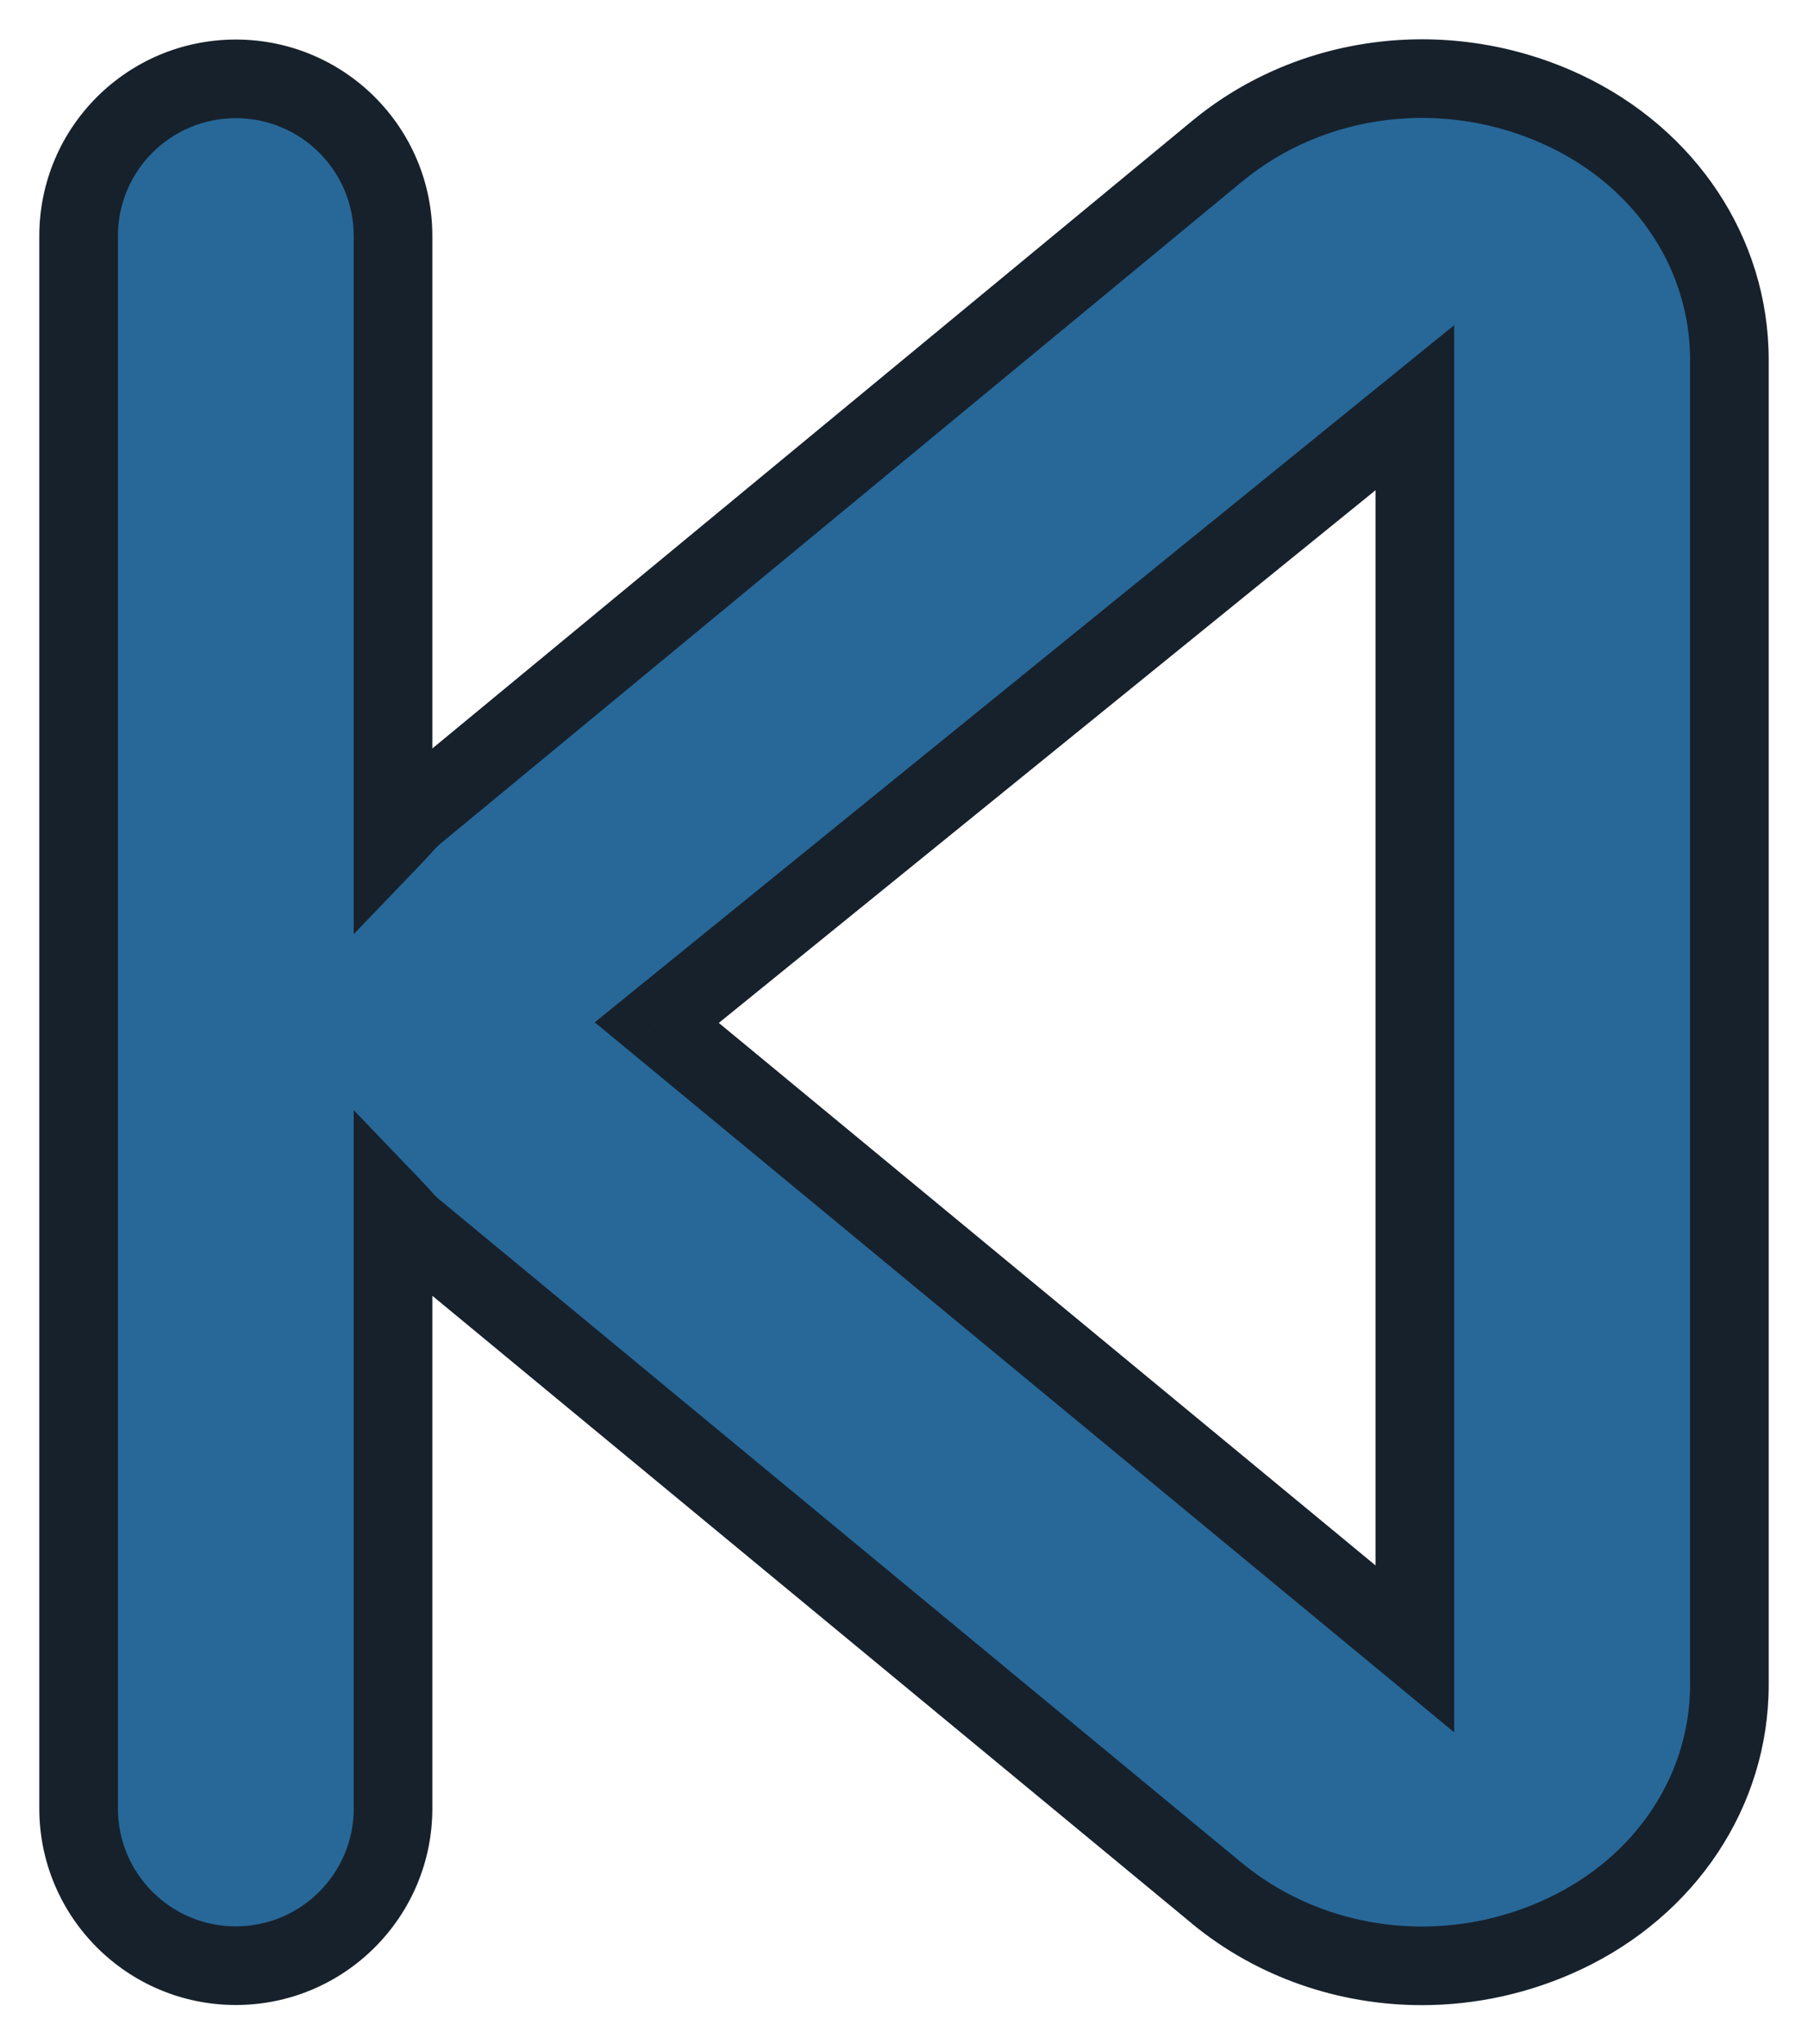 <svg width="23" height="26" viewBox="0 0 23 26" fill="none" xmlns="http://www.w3.org/2000/svg">
<path fill-rule="evenodd" clip-rule="evenodd" d="M17.999 20.973L8.355 13.007L17.999 5.185V20.973ZM19.9 1.405C18.432 0.715 16.698 0.919 15.482 1.925L5.282 10.349C5.176 10.437 5.094 10.541 5 10.639V3.003C5 1.897 4.104 1.003 3 1.003C1.896 1.003 1 1.897 1 3.003V23.003C1 24.107 1.896 25.003 3 25.003C4.104 25.003 5 24.107 5 23.003V15.365C5.094 15.463 5.176 15.567 5.284 15.655L15.482 24.083C16.218 24.689 17.146 25.005 18.088 25.005C18.702 25.005 19.322 24.871 19.9 24.599C21.196 23.989 22 22.773 22 21.429V4.577C22 3.231 21.196 2.015 19.9 1.405Z" fill="#276899"/>
<path d="M17.999 20.973L17.681 21.359L18.499 22.035V20.973H17.999ZM8.355 13.007L8.04 12.619L7.566 13.004L8.037 13.393L8.355 13.007ZM17.999 5.185H18.499V4.136L17.684 4.797L17.999 5.185ZM15.482 1.925L15.8 2.31L15.801 2.31L15.482 1.925ZM5.282 10.349L4.964 9.963L4.963 9.964L5.282 10.349ZM5 10.639H4.5V11.882L5.361 10.985L5 10.639ZM5 15.365L5.361 15.019L4.5 14.121V15.365H5ZM5.284 15.655L5.603 15.269L5.6 15.267L5.284 15.655ZM15.482 24.083L15.164 24.468L15.164 24.469L15.482 24.083ZM19.9 24.599L20.113 25.051L20.113 25.051L19.9 24.599ZM18.317 20.588L8.673 12.622L8.037 13.393L17.681 21.359L18.317 20.588ZM8.67 13.396L18.314 5.574L17.684 4.797L8.04 12.619L8.67 13.396ZM17.499 5.185V20.973H18.499V5.185H17.499ZM20.113 0.952C18.476 0.183 16.534 0.406 15.163 1.54L15.801 2.31C16.862 1.432 18.388 1.247 19.687 1.857L20.113 0.952ZM15.164 1.539L4.964 9.963L5.6 10.734L15.8 2.31L15.164 1.539ZM4.963 9.964C4.829 10.075 4.688 10.242 4.639 10.293L5.361 10.985C5.5 10.84 5.523 10.799 5.601 10.734L4.963 9.964ZM5.5 10.639V3.003H4.5V10.639H5.5ZM5.5 3.003C5.5 1.62 4.38 0.503 3 0.503V1.503C3.828 1.503 4.5 2.173 4.5 3.003H5.5ZM3 0.503C1.62 0.503 0.5 1.62 0.5 3.003H1.5C1.5 2.173 2.172 1.503 3 1.503V0.503ZM0.5 3.003V23.003H1.5V3.003H0.5ZM0.5 23.003C0.5 24.383 1.62 25.503 3 25.503V24.503C2.172 24.503 1.5 23.831 1.5 23.003H0.5ZM3 25.503C4.38 25.503 5.5 24.383 5.5 23.003H4.5C4.5 23.831 3.828 24.503 3 24.503V25.503ZM5.5 23.003V15.365H4.5V23.003H5.5ZM4.639 15.711C4.689 15.763 4.83 15.93 4.968 16.043L5.6 15.267C5.522 15.204 5.499 15.163 5.361 15.019L4.639 15.711ZM4.965 16.04L15.164 24.468L15.8 23.698L5.603 15.269L4.965 16.04ZM15.164 24.469C15.994 25.152 17.035 25.505 18.088 25.505V24.505C17.257 24.505 16.442 24.226 15.8 23.697L15.164 24.469ZM18.088 25.505C18.775 25.505 19.467 25.355 20.113 25.051L19.687 24.146C19.177 24.387 18.629 24.505 18.088 24.505V25.505ZM20.113 25.051C21.57 24.365 22.5 22.982 22.5 21.429H21.5C21.5 22.564 20.822 23.612 19.687 24.146L20.113 25.051ZM22.5 21.429V4.577H21.5V21.429H22.5ZM22.5 4.577C22.5 3.022 21.57 1.638 20.113 0.952L19.687 1.857C20.822 2.391 21.5 3.439 21.5 4.577H22.5Z" fill="#17212B"/>
</svg>
